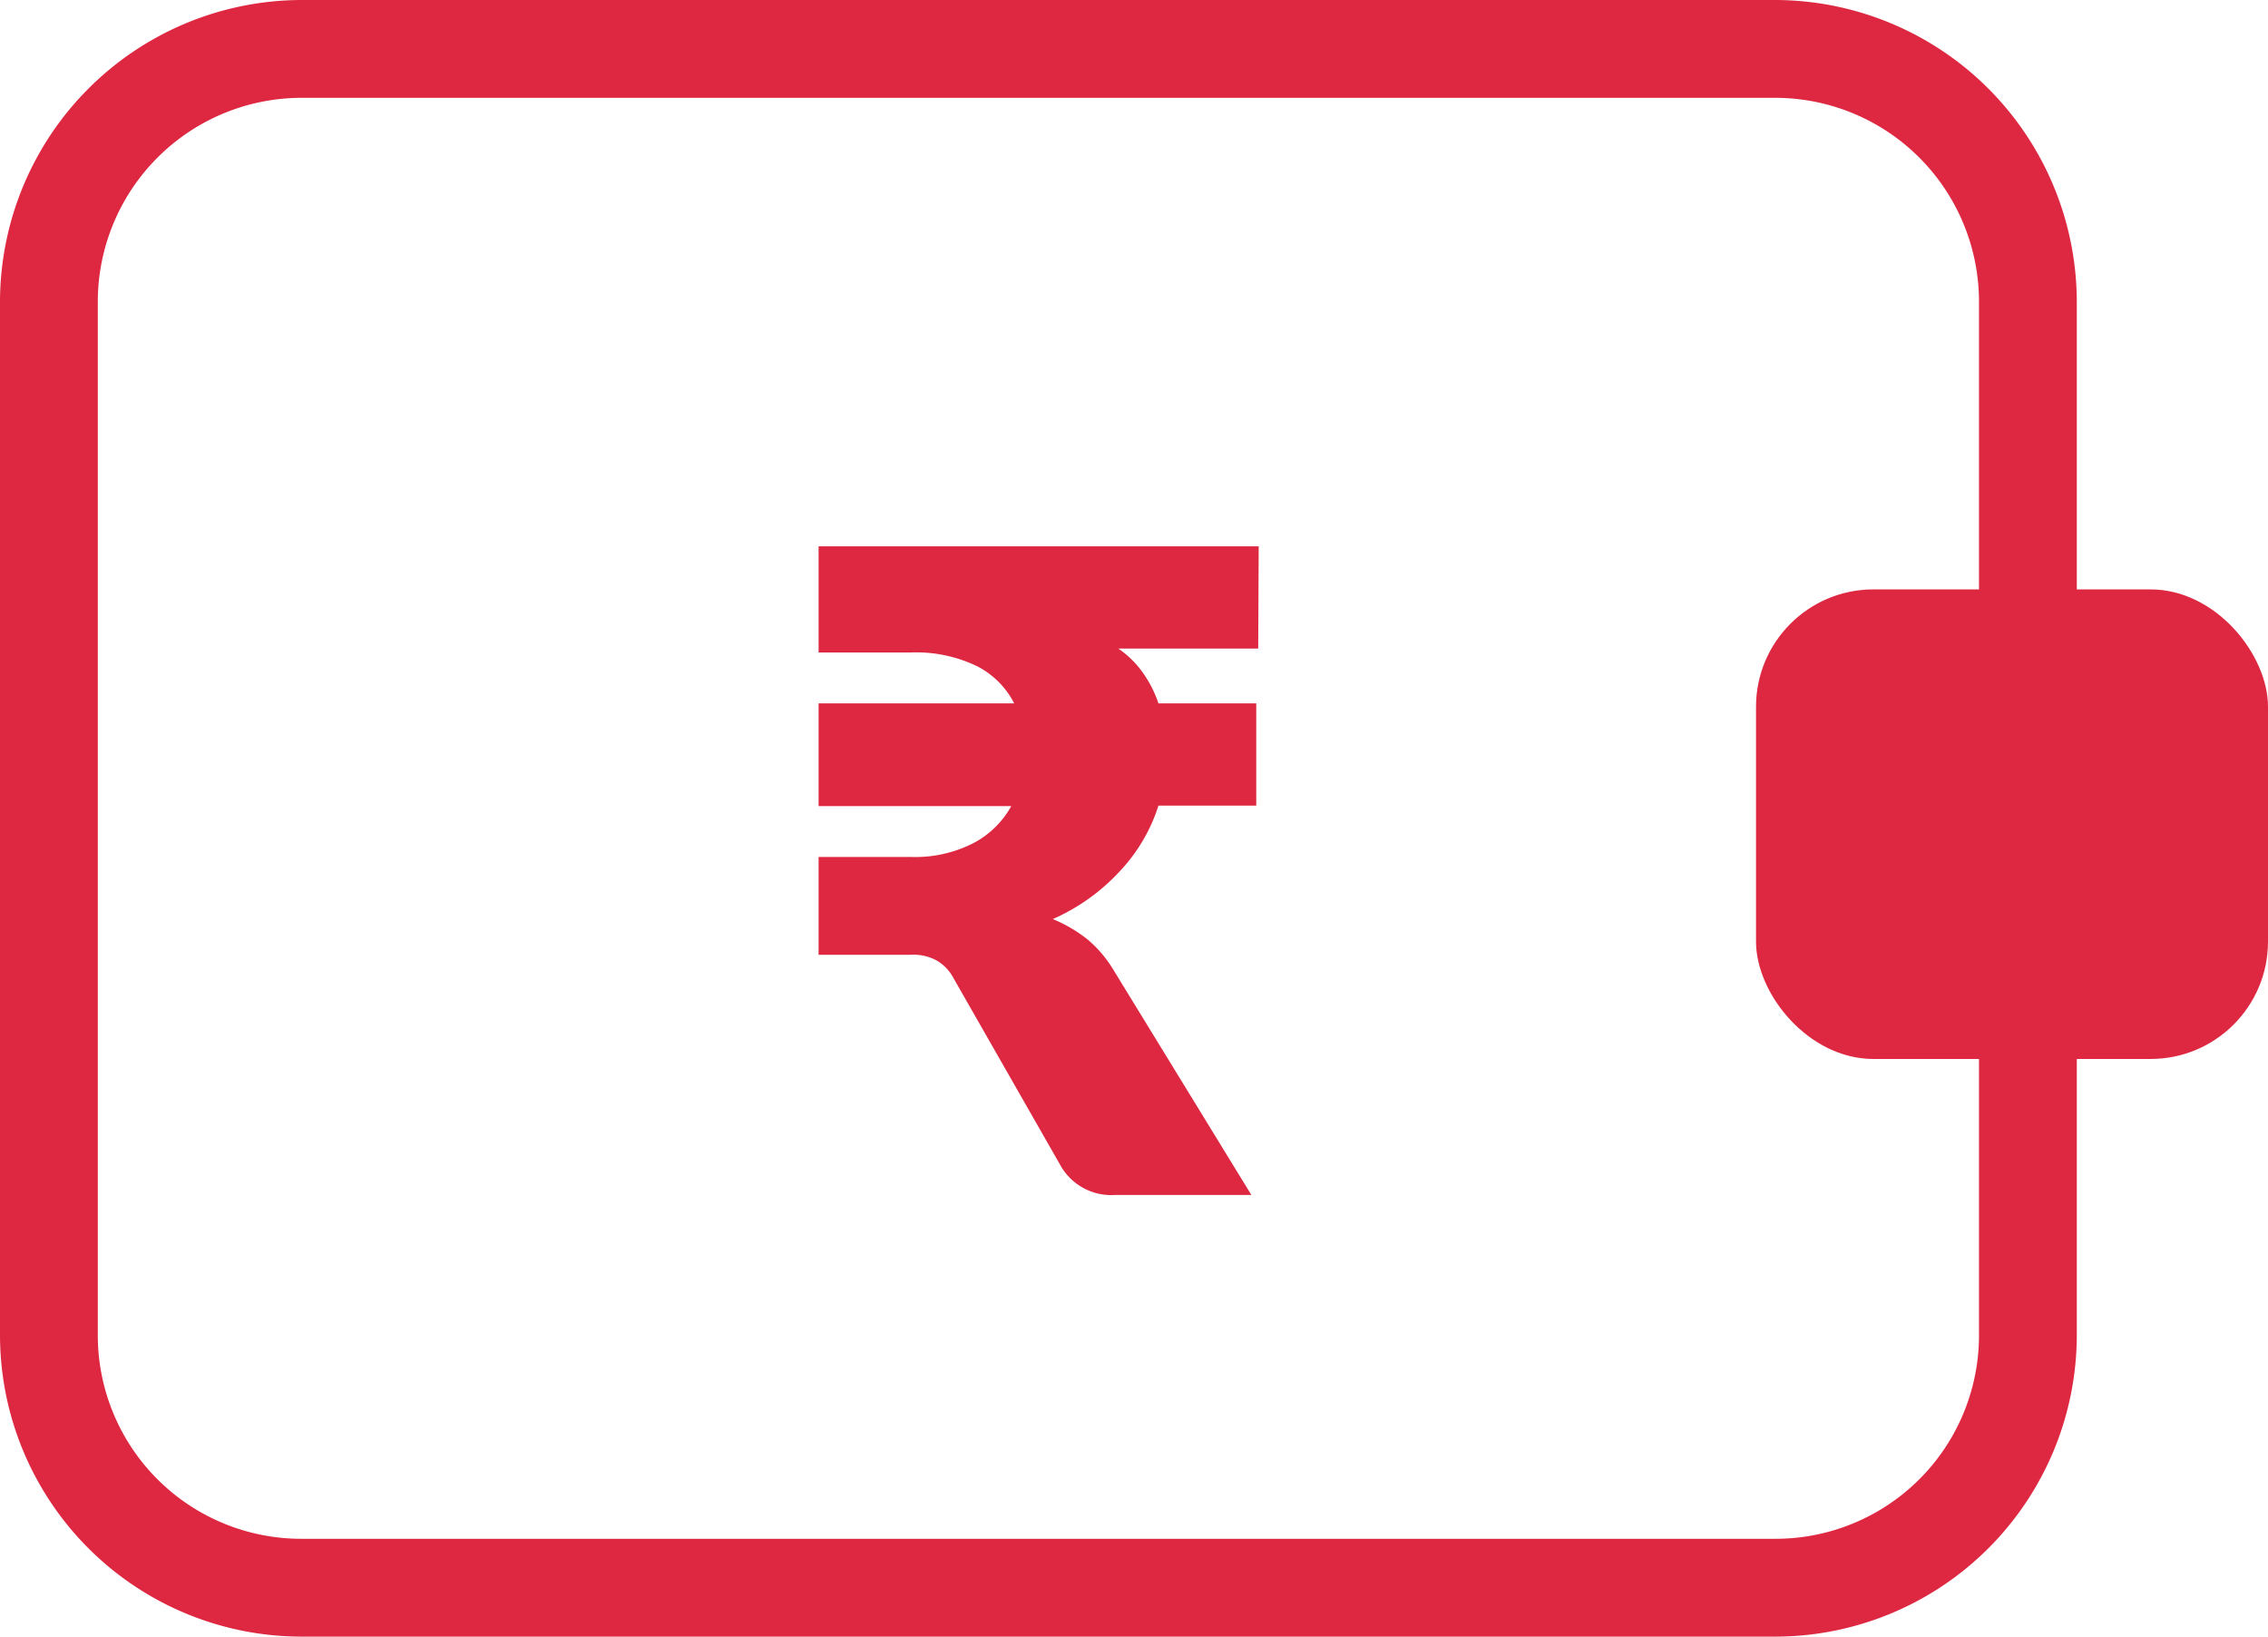 <svg id="Layer_1" data-name="Layer 1" xmlns="http://www.w3.org/2000/svg" viewBox="0 0 46.38 33.46"><defs><style>.cls-1{fill:#de2841;}</style></defs><path class="cls-1" d="M36.31,33.46H6.16A6.17,6.17,0,0,1,0,27.3V6.16A6.18,6.18,0,0,1,6.16,0H36.31a6.18,6.18,0,0,1,6.16,6.16V27.3A6.17,6.17,0,0,1,36.31,33.46ZM6.16,2A4.17,4.17,0,0,0,2,6.16V27.3a4.16,4.16,0,0,0,4.16,4.16H36.31a4.16,4.16,0,0,0,4.16-4.16V6.16A4.17,4.17,0,0,0,36.31,2Z"/><rect class="cls-1" x="35.91" y="12.05" width="10.47" height="9.6" rx="2.4"/><path class="cls-1" d="M25.73,13.26H22.87a2,2,0,0,1,.52.52,2.41,2.41,0,0,1,.3.6h2v2.09h-2a3.48,3.48,0,0,1-.77,1.32,4.11,4.11,0,0,1-1.39,1,3,3,0,0,1,.69.4,2.47,2.47,0,0,1,.55.64l2.82,4.6H22.81a1.19,1.19,0,0,1-1.11-.58L19.5,20a.91.91,0,0,0-.34-.36,1,1,0,0,0-.54-.12H16.74v-2h1.88a2.61,2.61,0,0,0,1.3-.29,1.89,1.89,0,0,0,.76-.75H16.74V14.38h4a1.74,1.74,0,0,0-.76-.76,2.86,2.86,0,0,0-1.36-.28H16.74V11.17h9Z"/></svg>